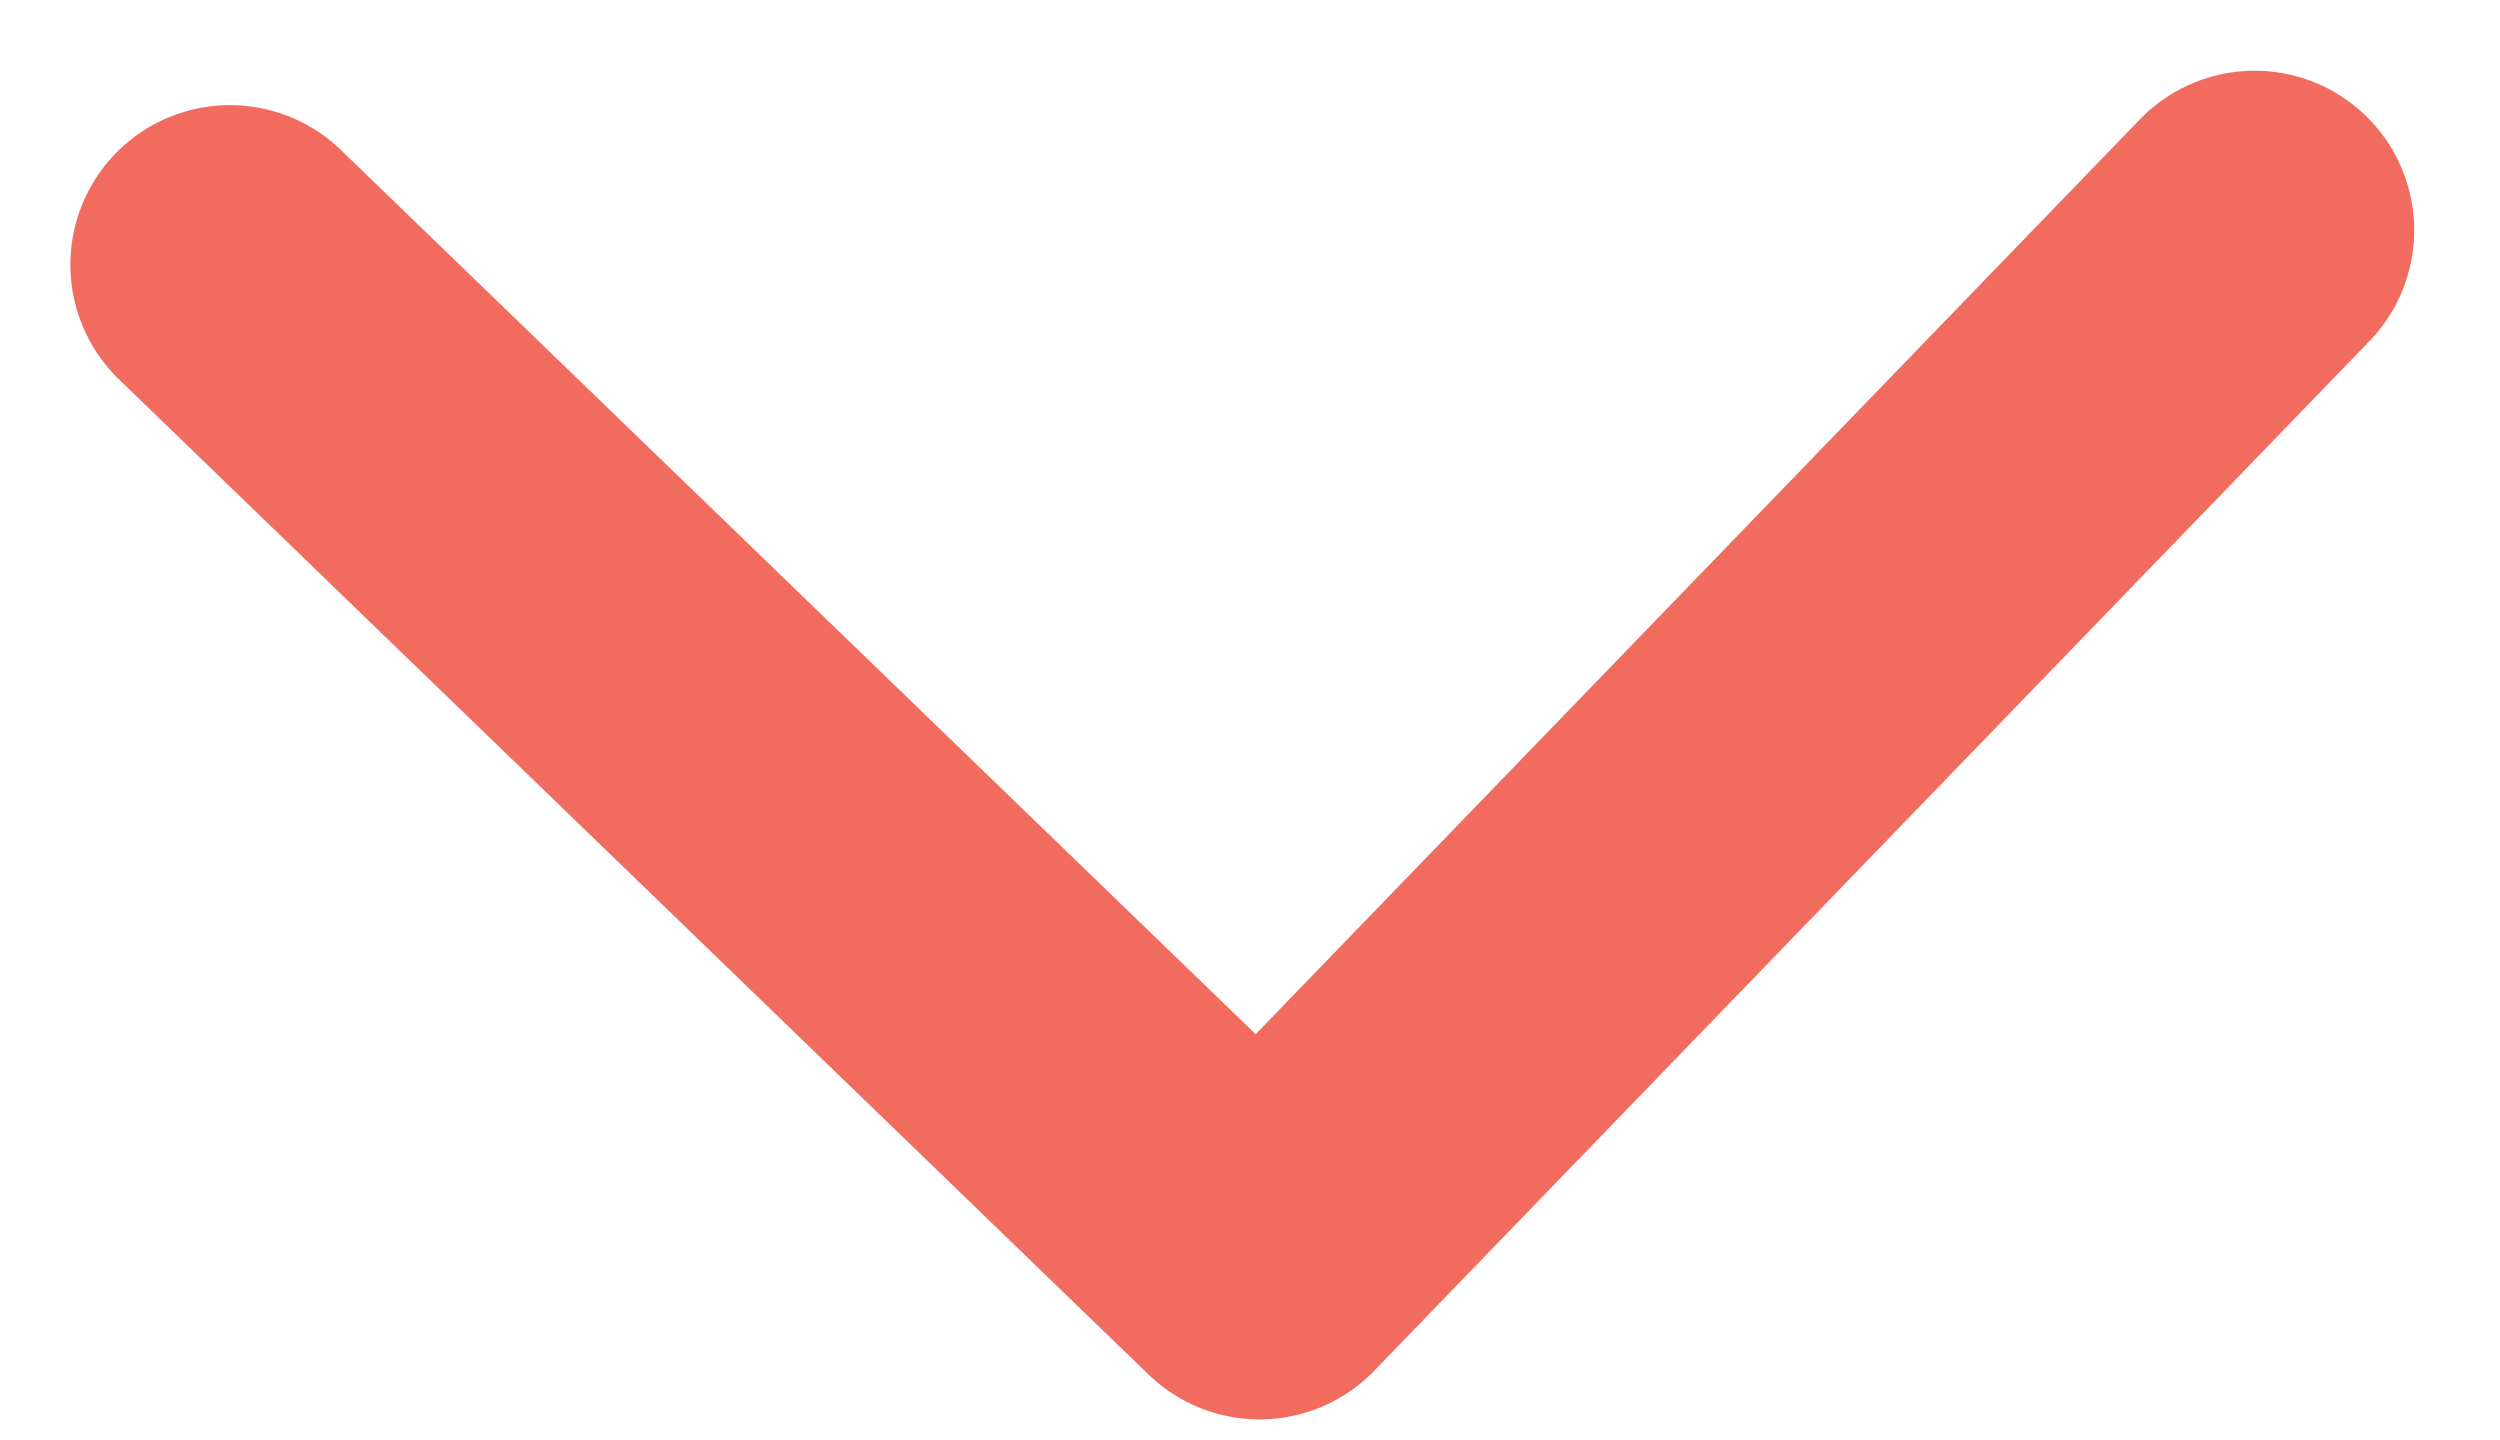 <svg xmlns="http://www.w3.org/2000/svg" width="15.669" height="9.028" viewBox="0 0 15.669 9.028">
  <g id="Component_11_10" data-name="Component 11 – 10" transform="matrix(-0.017, -1, 1, -0.017, 1.549, 8.004)">
    <path id="Path_35" data-name="Path 35" d="M3289.82,396.567l-6.345,6.345,6.345,6.345" transform="translate(-3283.475 -396.567)" fill="none" stroke="#f26b5f" stroke-linecap="round" stroke-linejoin="round" stroke-width="2"/>
  </g>
</svg>
